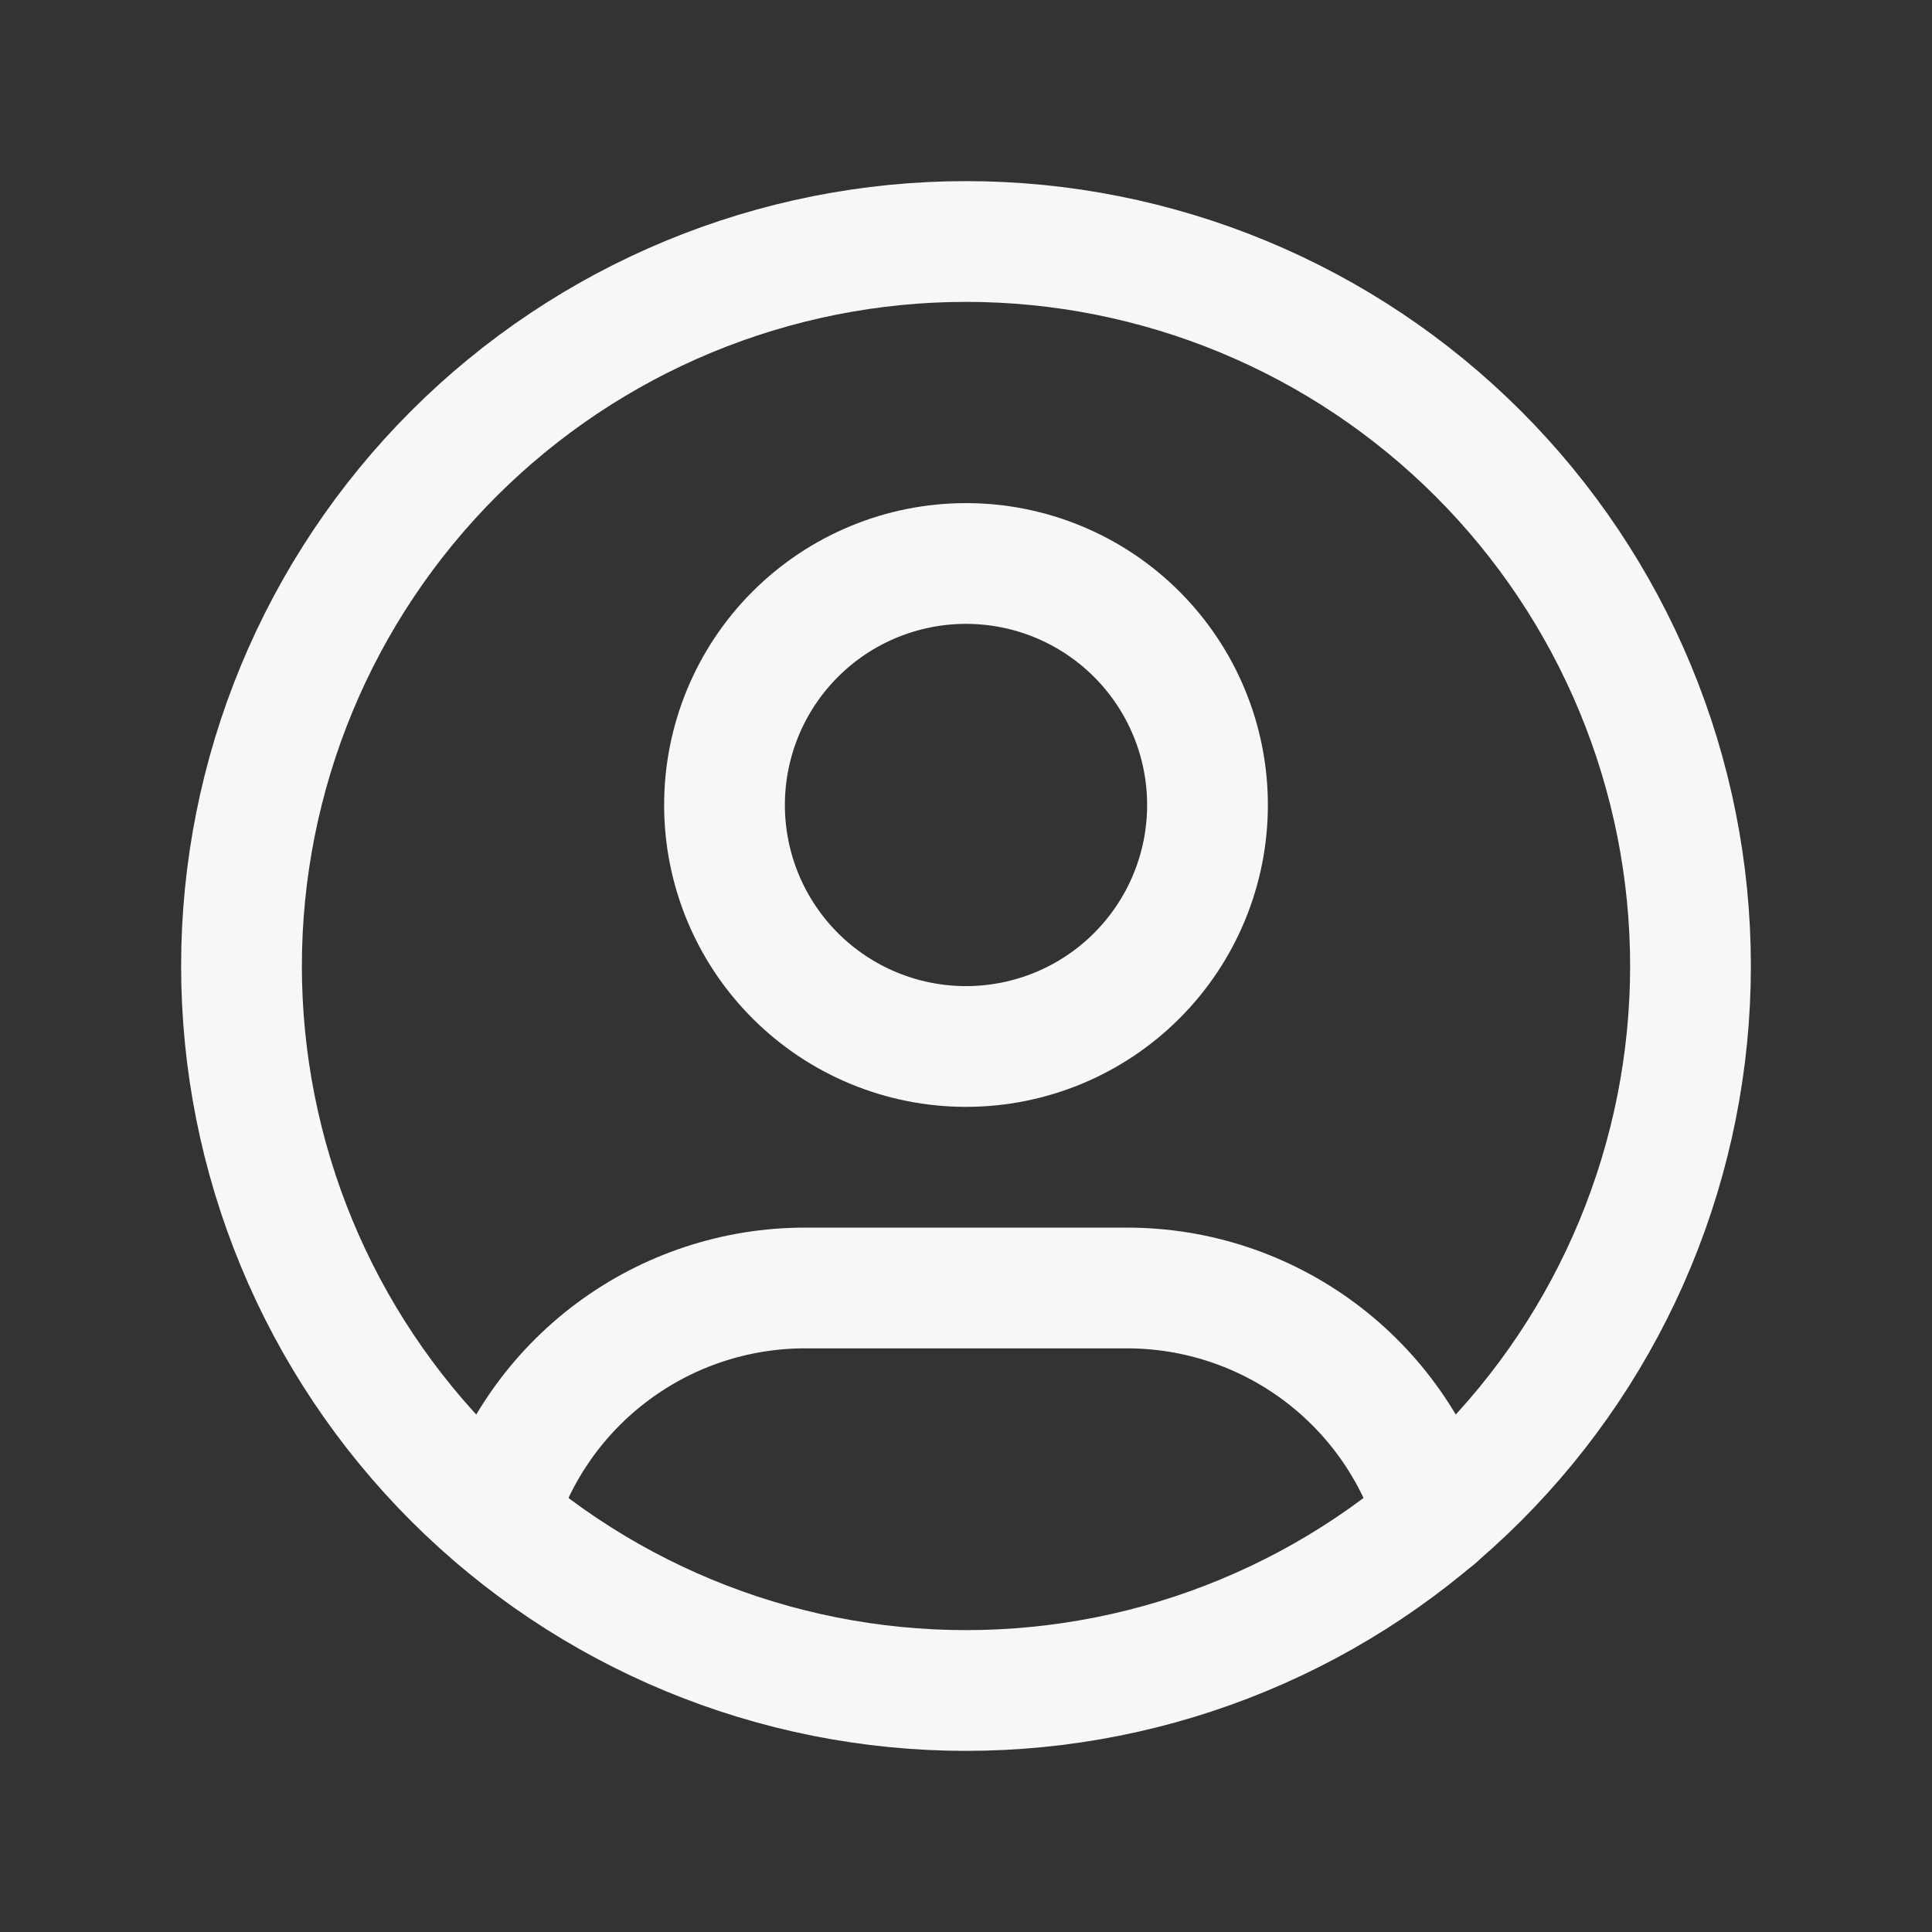 <svg width="44" height="44" viewBox="0 0 44 44" fill="none" xmlns="http://www.w3.org/2000/svg">
<rect x="0" y="0" width="44" height="44" fill="#333333" stroke="none"/>
<g clip-path="url(#clip0_930_2)">
<path d="M5.5 22C5.5 24.167 5.927 26.312 6.756 28.314C7.585 30.316 8.801 32.135 10.333 33.667C11.865 35.199 13.684 36.415 15.686 37.244C17.688 38.073 19.833 38.5 22 38.5C24.167 38.5 26.312 38.073 28.314 37.244C30.316 36.415 32.135 35.199 33.667 33.667C35.199 32.135 36.415 30.316 37.244 28.314C38.073 26.312 38.5 24.167 38.5 22C38.5 19.833 38.073 17.688 37.244 15.686C36.415 13.684 35.199 11.865 33.667 10.333C32.135 8.801 30.316 7.585 28.314 6.756C26.312 5.927 24.167 5.5 22 5.5C19.833 5.5 17.688 5.927 15.686 6.756C13.684 7.585 11.865 8.801 10.333 10.333C8.801 11.865 7.585 13.684 6.756 15.686C5.927 17.688 5.5 19.833 5.5 22Z" stroke="#F7F7F7" stroke-width="2.75" stroke-linecap="round" stroke-linejoin="round"/>
<path d="M16.5 18.333C16.5 19.792 17.079 21.191 18.111 22.222C19.142 23.254 20.541 23.833 22 23.833C23.459 23.833 24.858 23.254 25.889 22.222C26.921 21.191 27.5 19.792 27.5 18.333C27.5 16.875 26.921 15.476 25.889 14.444C24.858 13.413 23.459 12.833 22 12.833C20.541 12.833 19.142 13.413 18.111 14.444C17.079 15.476 16.5 16.875 16.5 18.333Z" stroke="#F7F7F7" stroke-width="2.75" stroke-linecap="round" stroke-linejoin="round"/>
<path d="M11.308 34.556C11.762 33.046 12.69 31.723 13.956 30.782C15.221 29.841 16.756 29.333 18.333 29.333H25.667C27.246 29.333 28.783 29.842 30.049 30.785C31.315 31.728 32.244 33.055 32.696 34.568" stroke="#F7F7F7" stroke-width="2.75" stroke-linecap="round" stroke-linejoin="round"/>
</g>
<defs>
<clipPath id="clip0_930_2">
<rect width="44" height="44" fill="white"/>
</clipPath>
</defs>
</svg>
